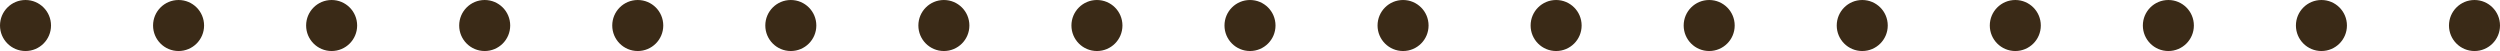 <svg width="196" height="4" viewBox="0 0 196 4" fill="none" xmlns="http://www.w3.org/2000/svg">
  <circle cx="2" cy="2" r="2" fill="#3A2A17"/>
  <circle cx="14" cy="2" r="2" fill="#3A2A17"/>
  <circle cx="26" cy="2" r="2" fill="#3A2A17"/>
  <circle cx="38" cy="2" r="2" fill="#3A2A17"/>
  <circle cx="50" cy="2" r="2" fill="#3A2A17"/>
  <circle cx="62" cy="2" r="2" fill="#3A2A17"/>
  <circle cx="74" cy="2" r="2" fill="#3A2A17"/>
  <circle cx="86" cy="2" r="2" fill="#3A2A17"/>
  <circle cx="98" cy="2" r="2" fill="#3A2A17"/>
  <circle cx="110" cy="2" r="2" fill="#3A2A17"/>
  <circle cx="122" cy="2" r="2" fill="#3A2A17"/>
  <circle cx="134" cy="2" r="2" fill="#3A2A17"/>
  <circle cx="146" cy="2" r="2" fill="#3A2A17"/>
  <circle cx="158" cy="2" r="2" fill="#3A2A17"/>
  <circle cx="170" cy="2" r="2" fill="#3A2A17"/>
  <circle cx="182" cy="2" r="2" fill="#3A2A17"/>
  <circle cx="194" cy="2" r="2" fill="#3A2A17"/>
</svg>
